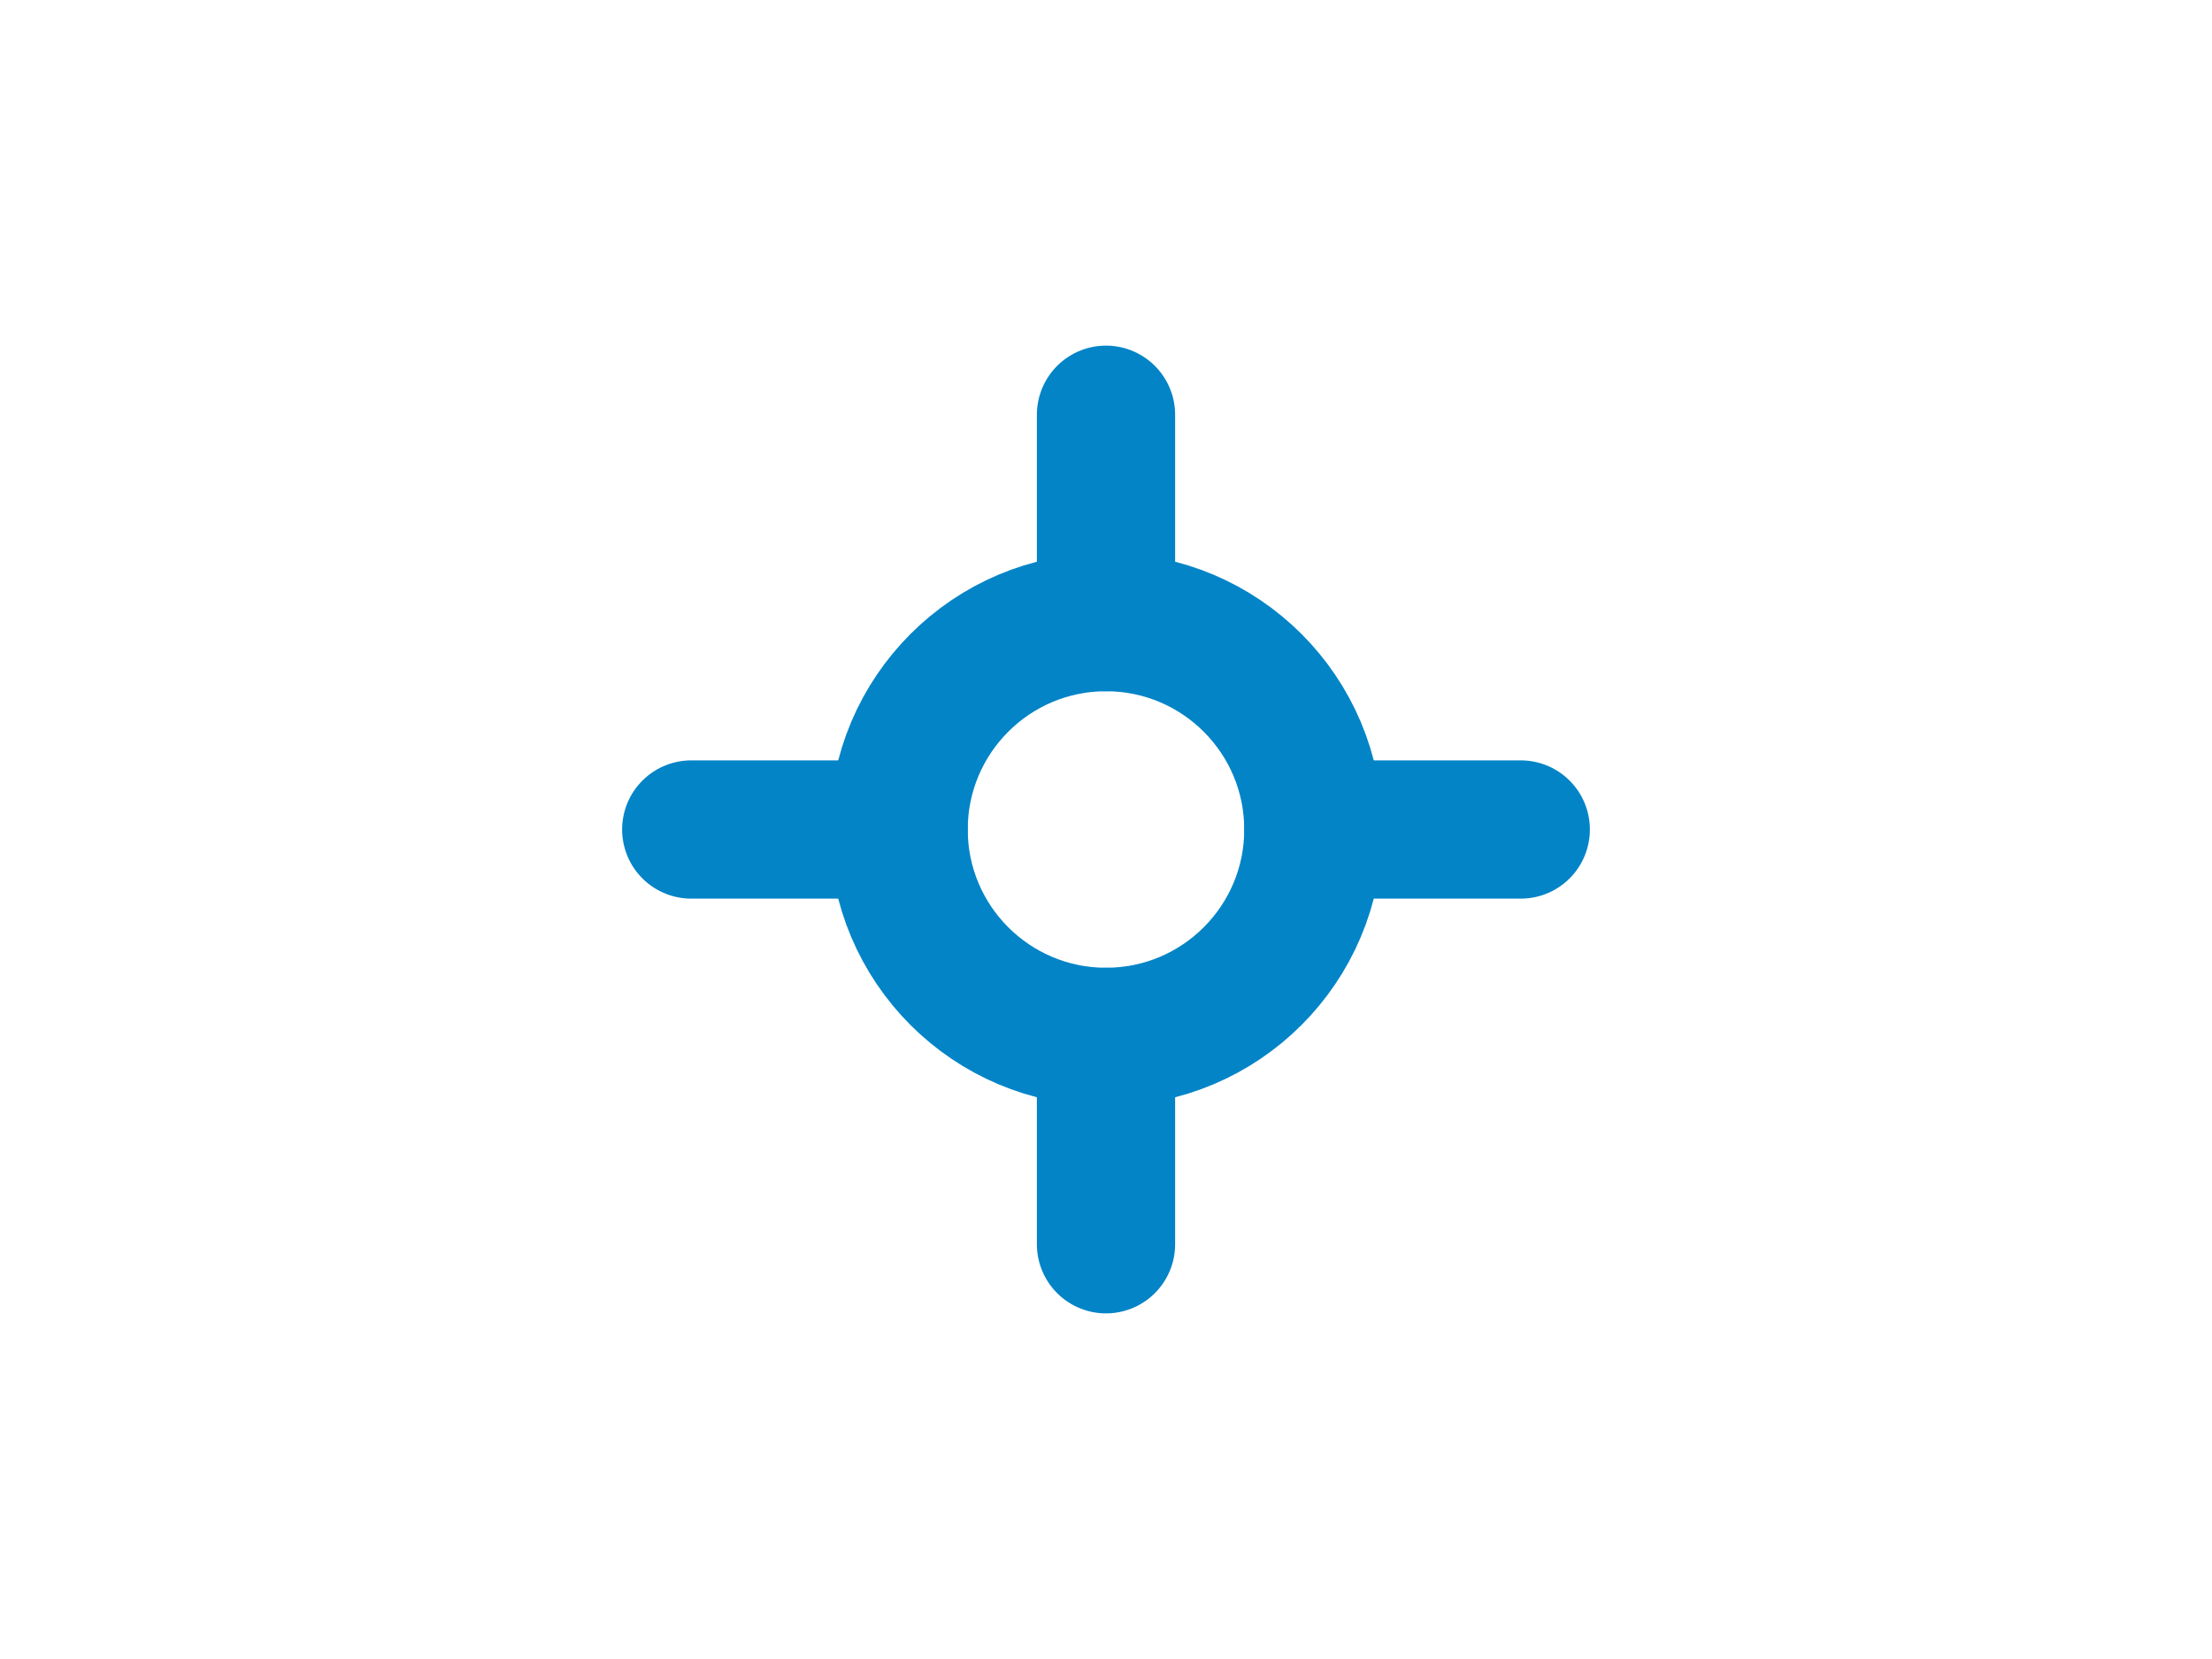 <svg xmlns="http://www.w3.org/2000/svg" width="400" height="300" viewBox="0 0 24 24" fill="none" stroke="#0284c7" stroke-width="2" stroke-linecap="round" stroke-linejoin="round">
  <circle cx="12" cy="12" r="3" />
  <path d="M12 9v-3" />
  <path d="M15 12h3" />
  <path d="M12 15v3" />
  <path d="M9 12h-3" />
</svg> 